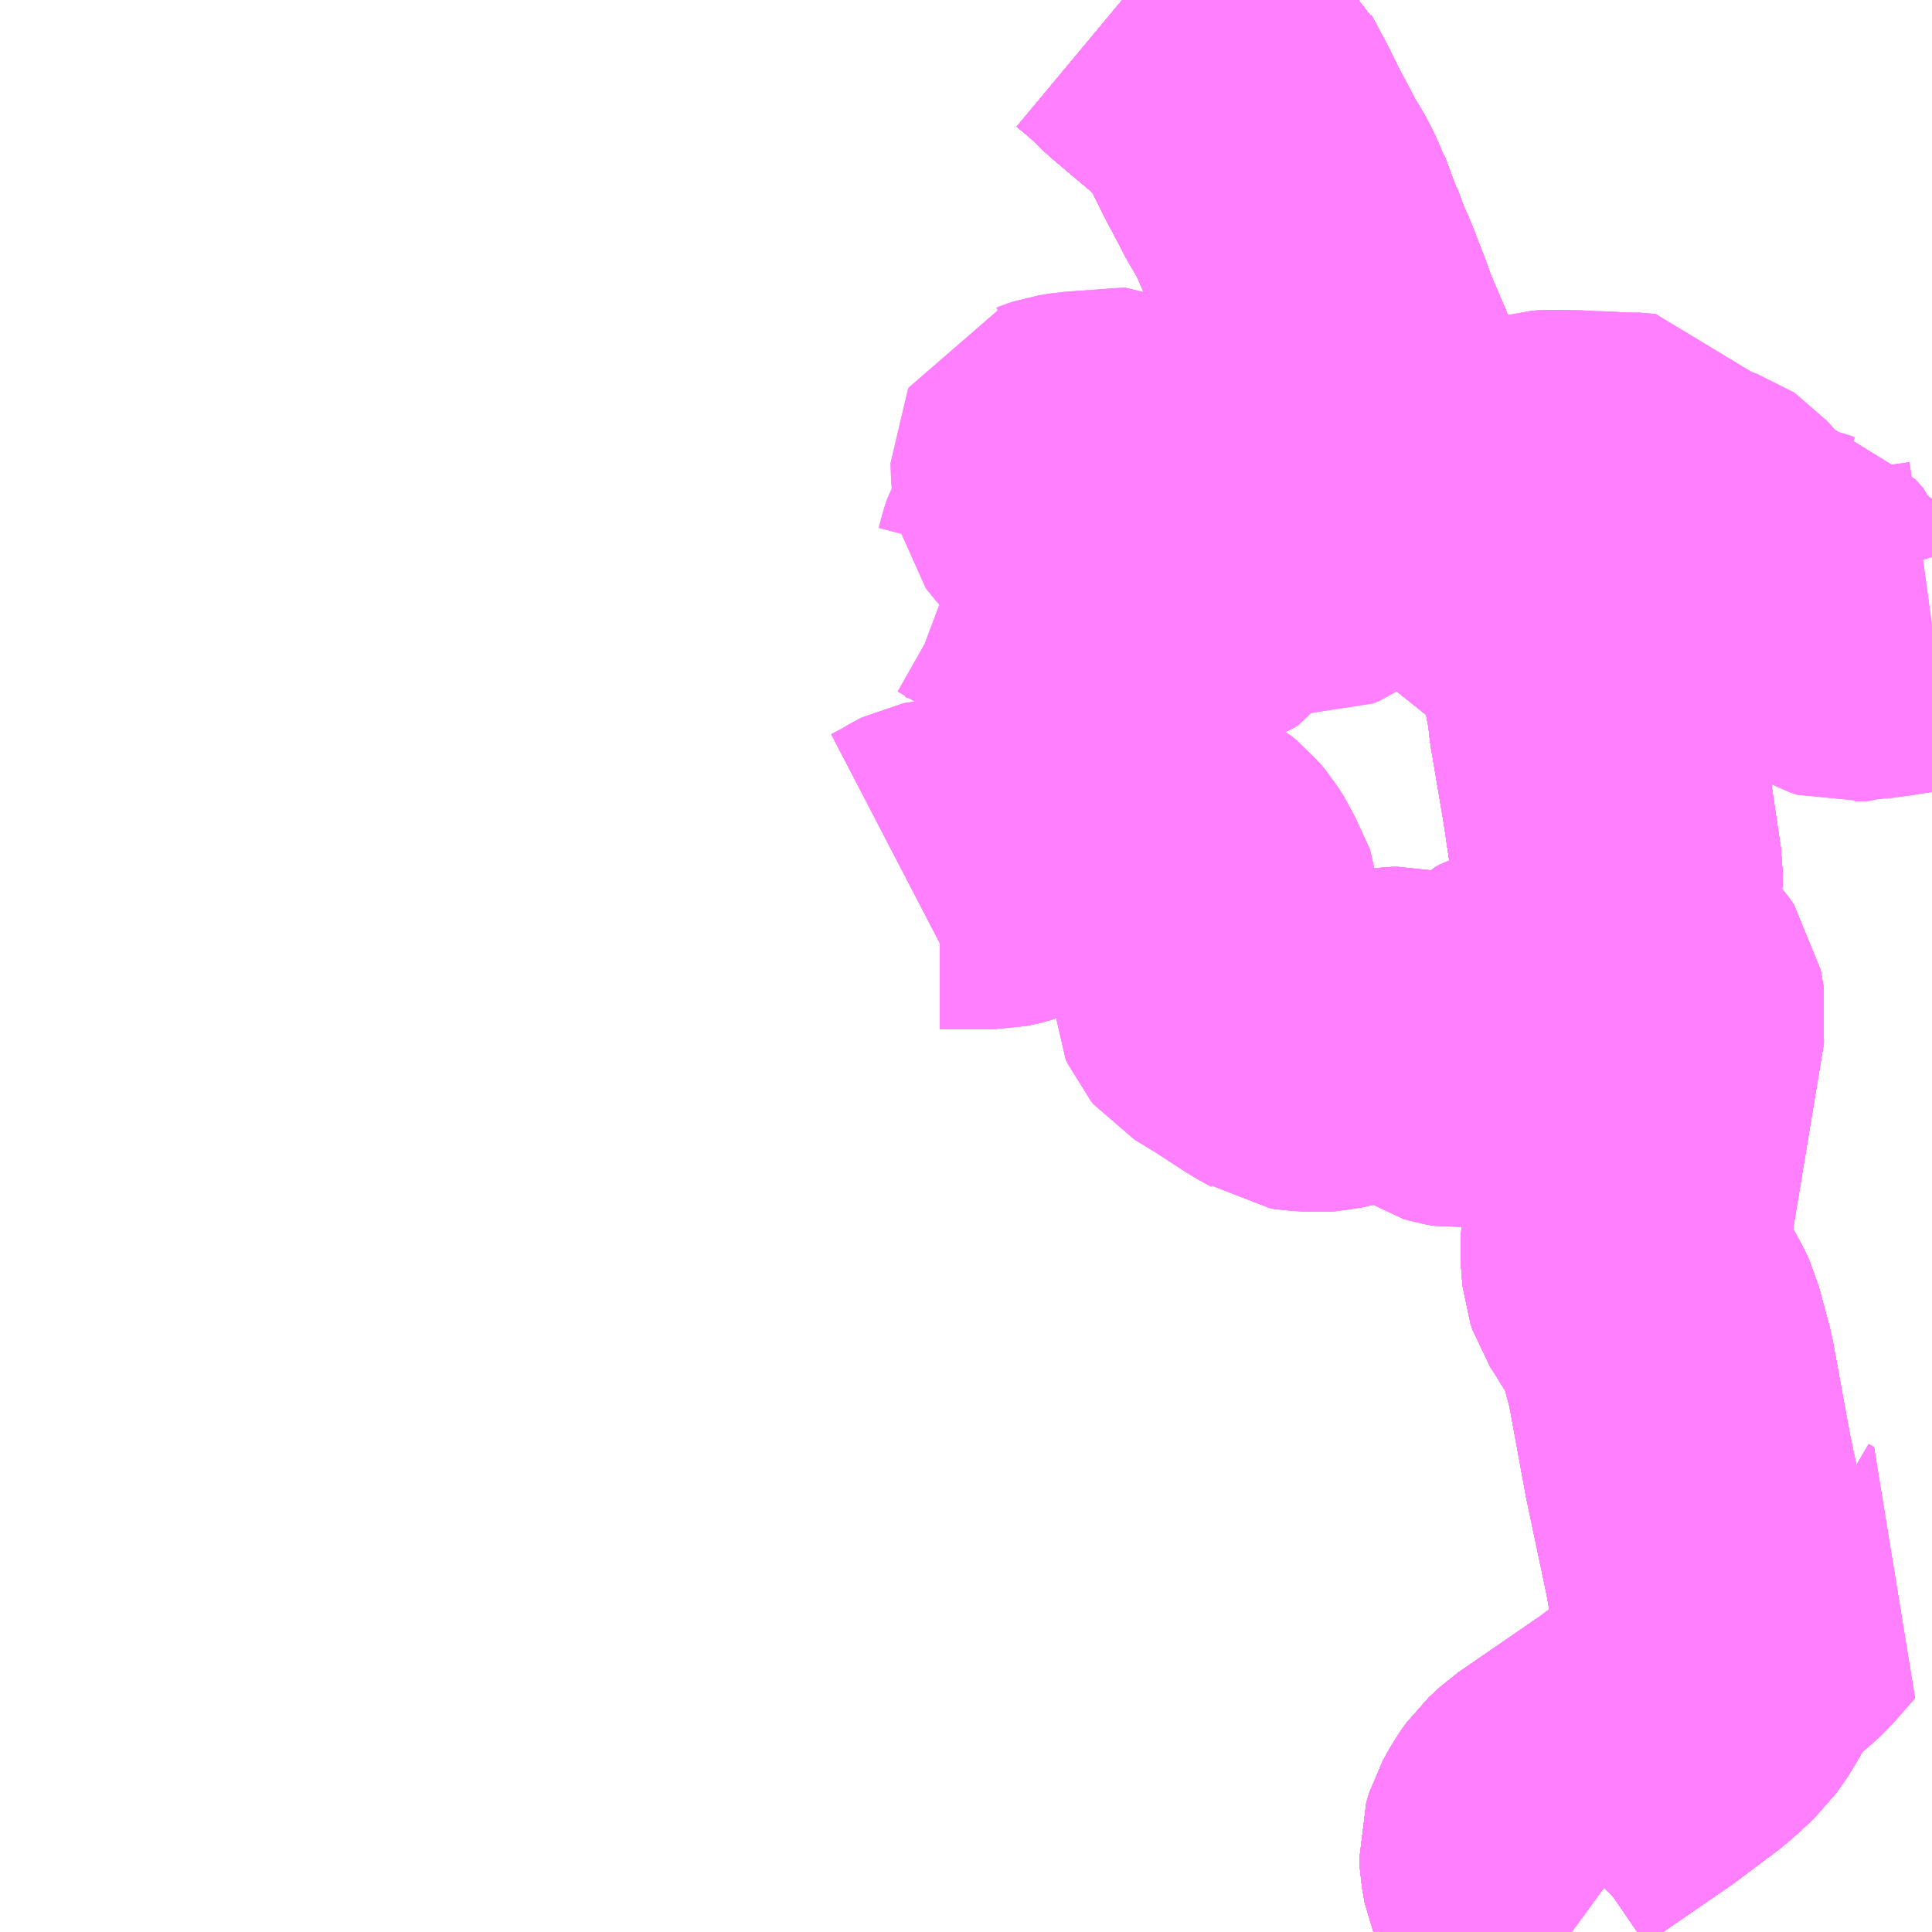 <?xml version="1.0" encoding="UTF-8"?>
<svg  xmlns="http://www.w3.org/2000/svg" xmlns:xlink="http://www.w3.org/1999/xlink" xmlns:go="http://purl.org/svgmap/profile" property="N07_001,N07_002,N07_003,N07_004,N07_005,N07_006,N07_007" viewBox="13038.574 -3256.348 4.395 4.395" go:dataArea="13038.57421875 -3256.34765625 4.39453125 4.39453125" >
<globalCoordinateSystem srsName="http://purl.org/crs/84" transform="matrix(100.0,0.0,0.0,-100.0,0.0,0.0)" />
<defs>
 <g id="p0" >
  <circle cx="0.0" cy="0.0" r="3" stroke="green" stroke-width="0.75" vector-effect="non-scaling-stroke" />
 </g>
</defs>
<g fill="none" fill-rule="evenodd" stroke="#FF00FF" stroke-width="0.75" opacity="0.5" vector-effect="non-scaling-stroke" stroke-linejoin="bevel" >
<path content="1,九州産交バス（株）,さんぱーる～満越～樋合～松島～今津学校前,1.0,0.0,0.0," xlink:title="1" d="M13042.492,-3252.626L13042.494,-3252.582L13042.486,-3252.553L13042.471,-3252.523L13042.444,-3252.485L13042.397,-3252.442L13042.297,-3252.367L13042.105,-3252.235L13042.079,-3252.211L13042.064,-3252.19L13042.048,-3252.161L13042.041,-3252.138L13042.042,-3252.118L13042.048,-3252.084L13042.058,-3252.061L13042.087,-3252.006L13042.108,-3251.983L13042.149,-3251.953"/>
<path content="1,九州産交バス（株）,さんぱーる～満越～樋合～松島～今津学校前,1.0,0.0,0.0," xlink:title="1" d="M13042.492,-3252.626L13042.515,-3252.63L13042.532,-3252.633L13042.545,-3252.636L13042.557,-3252.642L13042.572,-3252.652L13042.587,-3252.665L13042.598,-3252.675L13042.634,-3252.716L13042.648,-3252.732L13042.636,-3252.739"/>
<path content="1,九州産交バス（株）,さんぱーる～満越～樋合～松島～今津学校前,1.0,0.0,0.0," xlink:title="1" d="M13042.255,-3254.181L13042.27,-3254.164L13042.337,-3254.09L13042.346,-3254.077L13042.353,-3254.037L13042.319,-3253.832L13042.279,-3253.591L13042.272,-3253.523L13042.272,-3253.487L13042.275,-3253.456L13042.28,-3253.441L13042.296,-3253.416L13042.338,-3253.348L13042.349,-3253.324L13042.374,-3253.231L13042.414,-3253.013L13042.46,-3252.795L13042.478,-3252.694L13042.492,-3252.626"/>
<path content="1,九州産交バス（株）,さんぱーる～満越～樋合～松島～今津学校前,1.0,0.0,0.0," xlink:title="1" d="M13042.255,-3254.181L13042.235,-3254.163L13042.192,-3254.121L13042.167,-3254.095L13042.137,-3254.062L13042.128,-3254.056L13042.122,-3254.052L13042.104,-3254.051L13042.05,-3254.056L13042.038,-3254.055L13042.029,-3254.052L13042.018,-3254.046L13042.01,-3254.037L13042.002,-3254.023L13041.992,-3253.999L13041.984,-3253.977L13041.978,-3253.965L13041.97,-3253.958L13041.958,-3253.944L13041.94,-3253.935L13041.922,-3253.931L13041.9,-3253.929L13041.883,-3253.932L13041.869,-3253.936L13041.804,-3253.981L13041.787,-3253.991L13041.773,-3253.997L13041.754,-3254.001L13041.74,-3254.001L13041.727,-3253.999L13041.647,-3253.98L13041.588,-3253.967L13041.573,-3253.966L13041.554,-3253.967L13041.534,-3253.968L13041.521,-3253.97L13041.512,-3253.976L13041.478,-3253.995L13041.401,-3254.045L13041.35,-3254.076L13041.345,-3254.082L13041.341,-3254.091L13041.34,-3254.12L13041.347,-3254.191L13041.35,-3254.238L13041.35,-3254.258L13041.326,-3254.31L13041.315,-3254.334L13041.301,-3254.356L13041.287,-3254.373L13041.277,-3254.381L13041.26,-3254.389L13041.242,-3254.392L13041.214,-3254.399L13041.195,-3254.402L13041.177,-3254.408L13041.126,-3254.427L13041.1,-3254.436L13041.062,-3254.448L13041.046,-3254.45L13041.023,-3254.452L13041.006,-3254.452L13040.999,-3254.451L13040.985,-3254.447L13040.956,-3254.435L13040.899,-3254.405L13040.879,-3254.394L13040.863,-3254.388L13040.845,-3254.384L13040.835,-3254.382L13040.712,-3254.382L13040.702,-3254.38L13040.696,-3254.377L13040.679,-3254.367L13040.663,-3254.358L13040.638,-3254.345"/>
<path content="1,九州産交バス（株）,さんぱーる～満越～樋合～松島～今津学校前,1.0,0.0,0.0," xlink:title="1" d="M13041.127,-3256.348L13041.151,-3256.328L13041.182,-3256.301L13041.207,-3256.276L13041.29,-3256.206L13041.32,-3256.18L13041.329,-3256.171L13041.35,-3256.151L13041.361,-3256.142L13041.368,-3256.127L13041.372,-3256.12L13041.4,-3256.067L13041.42,-3256.026L13041.452,-3255.966L13041.469,-3255.933L13041.484,-3255.91L13041.505,-3255.869L13041.514,-3255.843L13041.532,-3255.81L13041.536,-3255.792L13041.559,-3255.73L13041.573,-3255.7L13041.605,-3255.617L13041.615,-3255.588L13041.656,-3255.492L13041.675,-3255.438L13041.682,-3255.421L13041.689,-3255.396L13041.707,-3255.343L13041.721,-3255.314L13041.722,-3255.307L13041.743,-3255.28L13041.746,-3255.271L13041.757,-3255.26L13041.767,-3255.25L13041.79,-3255.228L13041.854,-3255.18L13041.92,-3255.121L13042.138,-3254.946L13042.157,-3254.925L13042.166,-3254.901L13042.195,-3254.748L13042.199,-3254.71L13042.228,-3254.539L13042.254,-3254.364L13042.254,-3254.334L13042.244,-3254.303L13042.228,-3254.266L13042.225,-3254.25L13042.224,-3254.234L13042.23,-3254.214L13042.255,-3254.181"/>
<path content="1,九州産交バス（株）,さんぱーる～瀬高～樋合～松島,3.0,3.0,3.0," xlink:title="1" d="M13042.492,-3252.626L13042.494,-3252.582L13042.486,-3252.553L13042.471,-3252.523L13042.444,-3252.485L13042.397,-3252.442L13042.297,-3252.367L13042.105,-3252.235L13042.079,-3252.211L13042.064,-3252.19L13042.048,-3252.161L13042.041,-3252.138L13042.042,-3252.118L13042.048,-3252.084L13042.058,-3252.061L13042.087,-3252.006L13042.108,-3251.983L13042.149,-3251.953"/>
<path content="1,九州産交バス（株）,さんぱーる～瀬高～樋合～松島,3.0,3.0,3.0," xlink:title="1" d="M13042.492,-3252.626L13042.515,-3252.63L13042.532,-3252.633L13042.545,-3252.636L13042.557,-3252.642L13042.572,-3252.652L13042.587,-3252.665L13042.598,-3252.675L13042.634,-3252.716L13042.648,-3252.732L13042.636,-3252.739"/>
<path content="1,九州産交バス（株）,さんぱーる～瀬高～樋合～松島,3.0,3.0,3.0," xlink:title="1" d="M13042.255,-3254.181L13042.27,-3254.164L13042.337,-3254.09L13042.346,-3254.077L13042.353,-3254.037L13042.319,-3253.832L13042.279,-3253.591L13042.272,-3253.523L13042.272,-3253.487L13042.275,-3253.456L13042.28,-3253.441L13042.296,-3253.416L13042.338,-3253.348L13042.349,-3253.324L13042.374,-3253.231L13042.414,-3253.013L13042.46,-3252.795L13042.478,-3252.694L13042.492,-3252.626"/>
<path content="1,九州産交バス（株）,さんぱーる～瀬高～樋合～松島,3.0,3.0,3.0," xlink:title="1" d="M13042.255,-3254.181L13042.235,-3254.163L13042.192,-3254.121L13042.167,-3254.095L13042.137,-3254.062L13042.128,-3254.056L13042.122,-3254.052L13042.104,-3254.051L13042.05,-3254.056L13042.038,-3254.055L13042.029,-3254.052L13042.018,-3254.046L13042.01,-3254.037L13042.002,-3254.023L13041.992,-3253.999L13041.984,-3253.977L13041.978,-3253.965L13041.97,-3253.958L13041.958,-3253.944L13041.94,-3253.935L13041.922,-3253.931L13041.9,-3253.929L13041.883,-3253.932L13041.869,-3253.936L13041.804,-3253.981L13041.787,-3253.991L13041.773,-3253.997L13041.754,-3254.001L13041.74,-3254.001L13041.727,-3253.999L13041.647,-3253.98L13041.588,-3253.967L13041.573,-3253.966L13041.554,-3253.967L13041.534,-3253.968L13041.521,-3253.97L13041.512,-3253.976L13041.478,-3253.995L13041.401,-3254.045L13041.35,-3254.076L13041.345,-3254.082L13041.341,-3254.091L13041.34,-3254.12L13041.347,-3254.191L13041.35,-3254.238L13041.35,-3254.258L13041.326,-3254.31L13041.315,-3254.334L13041.301,-3254.356L13041.287,-3254.373L13041.277,-3254.381L13041.26,-3254.389L13041.242,-3254.392L13041.214,-3254.399L13041.195,-3254.402L13041.177,-3254.408L13041.126,-3254.427L13041.1,-3254.436L13041.062,-3254.448L13041.046,-3254.45L13041.023,-3254.452L13041.006,-3254.452L13040.999,-3254.451L13040.985,-3254.447L13040.956,-3254.435L13040.899,-3254.405L13040.879,-3254.394L13040.863,-3254.388L13040.845,-3254.384L13040.835,-3254.382L13040.712,-3254.382L13040.702,-3254.38L13040.696,-3254.377L13040.679,-3254.367L13040.663,-3254.358L13040.638,-3254.345"/>
<path content="1,九州産交バス（株）,さんぱーる～瀬高～樋合～松島,3.0,3.0,3.0," xlink:title="1" d="M13041.79,-3255.228L13041.854,-3255.18L13041.92,-3255.121L13042.138,-3254.946L13042.157,-3254.925L13042.166,-3254.901L13042.195,-3254.748L13042.199,-3254.71L13042.228,-3254.539L13042.254,-3254.364L13042.254,-3254.334L13042.244,-3254.303L13042.228,-3254.266L13042.225,-3254.25L13042.224,-3254.234L13042.23,-3254.214L13042.255,-3254.181"/>
<path content="1,九州産交バス（株）,さんぱーる～瀬高～樋合～松島,3.0,3.0,3.0," xlink:title="1" d="M13041.79,-3255.228L13041.753,-3255.192L13041.748,-3255.19L13041.707,-3255.188L13041.683,-3255.185L13041.661,-3255.179L13041.644,-3255.172L13041.63,-3255.164L13041.612,-3255.151L13041.604,-3255.143L13041.594,-3255.125L13041.587,-3255.112L13041.573,-3255.102L13041.558,-3255.096L13041.518,-3255.099L13041.491,-3255.097L13041.46,-3255.091L13041.438,-3255.084L13041.381,-3255.063L13041.375,-3255.061L13041.366,-3255.053L13041.359,-3255.043L13041.35,-3255.028L13041.333,-3255.019L13041.296,-3255.004L13041.285,-3255.002L13041.269,-3255.005L13041.261,-3255.01L13041.254,-3255.02L13041.24,-3255.068L13041.218,-3255.134L13041.206,-3255.149L13041.197,-3255.16L13041.176,-3255.175L13041.152,-3255.189L13041.146,-3255.195L13041.144,-3255.201L13041.148,-3255.215L13041.156,-3255.225L13041.171,-3255.238L13041.177,-3255.247L13041.18,-3255.259L13041.179,-3255.274L13041.174,-3255.294L13041.166,-3255.306L13041.158,-3255.315L13041.151,-3255.319L13041.129,-3255.318L13041.105,-3255.316L13041.049,-3255.312L13041.022,-3255.31L13040.997,-3255.306L13040.985,-3255.302L13040.98,-3255.3"/>
<path content="1,九州産交バス（株）,さんぱーる～瀬高～樋合～松島,3.0,3.0,3.0," xlink:title="1" d="M13040.98,-3255.3L13040.977,-3255.299L13040.975,-3255.295L13040.975,-3255.287L13040.978,-3255.245L13040.98,-3255.235L13040.983,-3255.231L13040.991,-3255.222L13041.025,-3255.193L13041.027,-3255.187L13041.026,-3255.18L13041.023,-3255.175L13041.009,-3255.159L13040.966,-3255.117L13040.953,-3255.103L13040.947,-3255.092L13040.943,-3255.08L13040.936,-3255.053L13040.933,-3255.048L13040.927,-3255.046L13040.918,-3255.044L13040.909,-3255.045L13040.892,-3255.05L13040.85,-3255.072L13040.831,-3255.084L13040.801,-3255.101L13040.788,-3255.105L13040.764,-3255.114"/>
<path content="1,九州産交バス（株）,さんぱーる～瀬高～樋合～松島,3.0,3.0,3.0," xlink:title="1" d="M13040.98,-3255.3L13040.975,-3255.305"/>
<path content="1,九州産交バス（株）,さんぱーる～瀬高～樋合～松島,3.0,3.0,3.0," xlink:title="1" d="M13041.127,-3256.348L13041.151,-3256.328L13041.182,-3256.301L13041.207,-3256.276L13041.29,-3256.206L13041.32,-3256.18L13041.329,-3256.171L13041.35,-3256.151L13041.361,-3256.142L13041.368,-3256.127L13041.372,-3256.12L13041.4,-3256.067L13041.42,-3256.026L13041.452,-3255.966L13041.469,-3255.933L13041.484,-3255.91L13041.505,-3255.869L13041.514,-3255.843L13041.532,-3255.81L13041.536,-3255.792L13041.559,-3255.73L13041.573,-3255.7L13041.605,-3255.617L13041.615,-3255.588L13041.656,-3255.492L13041.675,-3255.438L13041.682,-3255.421L13041.689,-3255.396L13041.707,-3255.343L13041.721,-3255.314L13041.722,-3255.307L13041.743,-3255.28L13041.746,-3255.271L13041.757,-3255.26L13041.767,-3255.25L13041.79,-3255.228"/>
<path content="1,九州産交バス（株）,パライゾストローリー_01_nu,6.0,6.0,6.0," xlink:title="1" d="M13042.492,-3252.626L13042.494,-3252.582L13042.486,-3252.553L13042.471,-3252.523L13042.444,-3252.485L13042.397,-3252.442L13042.297,-3252.367L13042.105,-3252.235L13042.079,-3252.211L13042.064,-3252.19L13042.048,-3252.161L13042.041,-3252.138L13042.042,-3252.118L13042.048,-3252.084L13042.058,-3252.061L13042.087,-3252.006L13042.108,-3251.983L13042.149,-3251.953"/>
<path content="1,九州産交バス（株）,パライゾストローリー_01_nu,6.0,6.0,6.0," xlink:title="1" d="M13042.492,-3252.626L13042.515,-3252.63L13042.532,-3252.633L13042.545,-3252.636L13042.557,-3252.642L13042.572,-3252.652L13042.587,-3252.665L13042.598,-3252.675L13042.634,-3252.716L13042.648,-3252.732L13042.636,-3252.739"/>
<path content="1,九州産交バス（株）,パライゾストローリー_01_nu,6.0,6.0,6.0," xlink:title="1" d="M13042.255,-3254.181L13042.27,-3254.164L13042.337,-3254.09L13042.346,-3254.077L13042.353,-3254.037L13042.319,-3253.832L13042.279,-3253.591L13042.272,-3253.523L13042.272,-3253.487L13042.275,-3253.456L13042.28,-3253.441L13042.296,-3253.416L13042.338,-3253.348L13042.349,-3253.324L13042.374,-3253.231L13042.414,-3253.013L13042.46,-3252.795L13042.478,-3252.694L13042.492,-3252.626"/>
<path content="1,九州産交バス（株）,パライゾストローリー_01_nu,6.0,6.0,6.0," xlink:title="1" d="M13042.255,-3254.181L13042.235,-3254.163L13042.192,-3254.121L13042.167,-3254.095L13042.137,-3254.062L13042.128,-3254.056L13042.122,-3254.052L13042.104,-3254.051L13042.05,-3254.056L13042.038,-3254.055L13042.029,-3254.052L13042.018,-3254.046L13042.01,-3254.037L13042.002,-3254.023L13041.992,-3253.999L13041.984,-3253.977L13041.978,-3253.965L13041.97,-3253.958L13041.958,-3253.944L13041.94,-3253.935L13041.922,-3253.931L13041.9,-3253.929L13041.883,-3253.932L13041.869,-3253.936L13041.804,-3253.981L13041.787,-3253.991L13041.773,-3253.997L13041.754,-3254.001L13041.74,-3254.001L13041.727,-3253.999L13041.647,-3253.98L13041.588,-3253.967L13041.573,-3253.966L13041.554,-3253.967L13041.534,-3253.968L13041.521,-3253.97L13041.512,-3253.976L13041.478,-3253.995L13041.401,-3254.045L13041.35,-3254.076L13041.345,-3254.082L13041.341,-3254.091L13041.34,-3254.12L13041.347,-3254.191L13041.35,-3254.238L13041.35,-3254.258L13041.326,-3254.31L13041.315,-3254.334L13041.301,-3254.356L13041.287,-3254.373L13041.277,-3254.381L13041.26,-3254.389L13041.242,-3254.392L13041.214,-3254.399L13041.195,-3254.402L13041.177,-3254.408L13041.126,-3254.427L13041.1,-3254.436L13041.062,-3254.448L13041.046,-3254.45L13041.023,-3254.452L13041.006,-3254.452L13040.999,-3254.451L13040.985,-3254.447L13040.956,-3254.435L13040.899,-3254.405L13040.879,-3254.394L13040.863,-3254.388L13040.845,-3254.384L13040.835,-3254.382L13040.712,-3254.382L13040.702,-3254.38L13040.696,-3254.377L13040.679,-3254.367L13040.663,-3254.358L13040.638,-3254.345"/>
<path content="1,九州産交バス（株）,パライゾストローリー_01_nu,6.0,6.0,6.0," xlink:title="1" d="M13042.255,-3254.181L13042.23,-3254.214L13042.224,-3254.234L13042.225,-3254.25L13042.228,-3254.266L13042.244,-3254.303L13042.254,-3254.334L13042.254,-3254.364L13042.228,-3254.539L13042.199,-3254.71L13042.195,-3254.748L13042.166,-3254.901L13042.157,-3254.925L13042.138,-3254.946L13041.92,-3255.121L13041.854,-3255.18L13041.79,-3255.228L13041.767,-3255.25L13041.757,-3255.26L13041.746,-3255.271L13041.743,-3255.28L13041.722,-3255.307L13041.721,-3255.314L13041.707,-3255.343L13041.689,-3255.396L13041.682,-3255.421L13041.675,-3255.438L13041.656,-3255.492L13041.615,-3255.588L13041.605,-3255.617L13041.573,-3255.7L13041.559,-3255.73L13041.536,-3255.792L13041.532,-3255.81L13041.514,-3255.843L13041.505,-3255.869L13041.484,-3255.91L13041.469,-3255.933L13041.452,-3255.966L13041.42,-3256.026L13041.4,-3256.067L13041.372,-3256.12L13041.368,-3256.127L13041.361,-3256.142L13041.35,-3256.151L13041.329,-3256.171L13041.32,-3256.18L13041.29,-3256.206L13041.207,-3256.276L13041.182,-3256.301L13041.151,-3256.328L13041.127,-3256.348"/>
<path content="1,九州産交バス（株）,パライゾストローリー_02_nu,1.0,1.0,1.0," xlink:title="1" d="M13042.492,-3252.626L13042.494,-3252.582L13042.486,-3252.553L13042.471,-3252.523L13042.444,-3252.485L13042.397,-3252.442L13042.297,-3252.367L13042.105,-3252.235L13042.079,-3252.211L13042.064,-3252.19L13042.048,-3252.161L13042.041,-3252.138L13042.042,-3252.118L13042.048,-3252.084L13042.058,-3252.061L13042.087,-3252.006L13042.108,-3251.983L13042.149,-3251.953"/>
<path content="1,九州産交バス（株）,パライゾストローリー_02_nu,1.0,1.0,1.0," xlink:title="1" d="M13042.492,-3252.626L13042.515,-3252.63L13042.532,-3252.633L13042.545,-3252.636L13042.557,-3252.642L13042.572,-3252.652L13042.587,-3252.665L13042.598,-3252.675L13042.634,-3252.716L13042.648,-3252.732L13042.636,-3252.739"/>
<path content="1,九州産交バス（株）,パライゾストローリー_02_nu,1.0,1.0,1.0," xlink:title="1" d="M13042.255,-3254.181L13042.27,-3254.164L13042.337,-3254.09L13042.346,-3254.077L13042.353,-3254.037L13042.319,-3253.832L13042.279,-3253.591L13042.272,-3253.523L13042.272,-3253.487L13042.275,-3253.456L13042.28,-3253.441L13042.296,-3253.416L13042.338,-3253.348L13042.349,-3253.324L13042.374,-3253.231L13042.414,-3253.013L13042.46,-3252.795L13042.478,-3252.694L13042.492,-3252.626"/>
<path content="1,九州産交バス（株）,パライゾストローリー_02_nu,1.0,1.0,1.0," xlink:title="1" d="M13042.255,-3254.181L13042.235,-3254.163L13042.192,-3254.121L13042.167,-3254.095L13042.137,-3254.062L13042.128,-3254.056L13042.122,-3254.052L13042.104,-3254.051L13042.05,-3254.056L13042.038,-3254.055L13042.029,-3254.052L13042.018,-3254.046L13042.01,-3254.037L13042.002,-3254.023L13041.992,-3253.999L13041.984,-3253.977L13041.978,-3253.965L13041.97,-3253.958L13041.958,-3253.944L13041.94,-3253.935L13041.922,-3253.931L13041.9,-3253.929L13041.883,-3253.932L13041.869,-3253.936L13041.804,-3253.981L13041.787,-3253.991L13041.773,-3253.997L13041.754,-3254.001L13041.74,-3254.001L13041.727,-3253.999L13041.647,-3253.98L13041.588,-3253.967L13041.573,-3253.966L13041.554,-3253.967L13041.534,-3253.968L13041.521,-3253.97L13041.512,-3253.976L13041.478,-3253.995L13041.401,-3254.045L13041.35,-3254.076L13041.345,-3254.082L13041.341,-3254.091L13041.34,-3254.12L13041.347,-3254.191L13041.35,-3254.238L13041.35,-3254.258L13041.326,-3254.31L13041.315,-3254.334L13041.301,-3254.356L13041.287,-3254.373L13041.277,-3254.381L13041.26,-3254.389L13041.242,-3254.392L13041.214,-3254.399L13041.195,-3254.402L13041.177,-3254.408L13041.126,-3254.427L13041.1,-3254.436L13041.062,-3254.448L13041.046,-3254.45L13041.023,-3254.452L13041.006,-3254.452L13040.999,-3254.451L13040.985,-3254.447L13040.956,-3254.435L13040.899,-3254.405L13040.879,-3254.394L13040.863,-3254.388L13040.845,-3254.384L13040.835,-3254.382L13040.712,-3254.382L13040.702,-3254.38L13040.696,-3254.377L13040.679,-3254.367L13040.663,-3254.358L13040.638,-3254.345"/>
<path content="1,九州産交バス（株）,パライゾストローリー_02_nu,1.0,1.0,1.0," xlink:title="1" d="M13042.255,-3254.181L13042.23,-3254.214L13042.224,-3254.234L13042.225,-3254.25L13042.228,-3254.266L13042.244,-3254.303L13042.254,-3254.334L13042.254,-3254.364L13042.228,-3254.539L13042.199,-3254.71L13042.195,-3254.748L13042.166,-3254.901L13042.157,-3254.925L13042.138,-3254.946L13041.92,-3255.121L13041.854,-3255.18L13041.79,-3255.228L13041.767,-3255.25L13041.757,-3255.26L13041.746,-3255.271L13041.743,-3255.28L13041.722,-3255.307L13041.721,-3255.314L13041.707,-3255.343L13041.689,-3255.396L13041.682,-3255.421L13041.675,-3255.438L13041.656,-3255.492L13041.615,-3255.588L13041.605,-3255.617L13041.573,-3255.7L13041.559,-3255.73L13041.536,-3255.792L13041.532,-3255.81L13041.514,-3255.843L13041.505,-3255.869L13041.484,-3255.91L13041.469,-3255.933L13041.452,-3255.966L13041.42,-3256.026L13041.4,-3256.067L13041.372,-3256.12L13041.368,-3256.127L13041.361,-3256.142L13041.35,-3256.151L13041.329,-3256.171L13041.32,-3256.18L13041.29,-3256.206L13041.207,-3256.276L13041.182,-3256.301L13041.151,-3256.328L13041.127,-3256.348"/>
<path content="1,九州産交バス（株）,松島線（瀬高経由）_01_nu,3.0,3.0,3.0," xlink:title="1" d="M13042.492,-3252.626L13042.494,-3252.582L13042.486,-3252.553L13042.471,-3252.523L13042.444,-3252.485L13042.397,-3252.442L13042.297,-3252.367L13042.105,-3252.235L13042.079,-3252.211L13042.064,-3252.19L13042.048,-3252.161L13042.041,-3252.138L13042.042,-3252.118L13042.048,-3252.084L13042.058,-3252.061L13042.087,-3252.006L13042.108,-3251.983L13042.149,-3251.953"/>
<path content="1,九州産交バス（株）,松島線（瀬高経由）_01_nu,3.0,3.0,3.0," xlink:title="1" d="M13042.492,-3252.626L13042.515,-3252.63L13042.532,-3252.633L13042.545,-3252.636L13042.557,-3252.642L13042.572,-3252.652L13042.587,-3252.665L13042.598,-3252.675L13042.634,-3252.716L13042.648,-3252.732L13042.636,-3252.739"/>
<path content="1,九州産交バス（株）,松島線（瀬高経由）_01_nu,3.0,3.0,3.0," xlink:title="1" d="M13042.255,-3254.181L13042.27,-3254.164L13042.337,-3254.09L13042.346,-3254.077L13042.353,-3254.037L13042.319,-3253.832L13042.279,-3253.591L13042.272,-3253.523L13042.272,-3253.487L13042.275,-3253.456L13042.28,-3253.441L13042.296,-3253.416L13042.338,-3253.348L13042.349,-3253.324L13042.374,-3253.231L13042.414,-3253.013L13042.46,-3252.795L13042.478,-3252.694L13042.492,-3252.626"/>
<path content="1,九州産交バス（株）,松島線（瀬高経由）_01_nu,3.0,3.0,3.0," xlink:title="1" d="M13042.255,-3254.181L13042.235,-3254.163L13042.192,-3254.121L13042.167,-3254.095L13042.137,-3254.062L13042.128,-3254.056L13042.122,-3254.052L13042.104,-3254.051L13042.05,-3254.056L13042.038,-3254.055L13042.029,-3254.052L13042.018,-3254.046L13042.01,-3254.037L13042.002,-3254.023L13041.992,-3253.999L13041.984,-3253.977L13041.978,-3253.965L13041.97,-3253.958L13041.958,-3253.944L13041.94,-3253.935L13041.922,-3253.931L13041.9,-3253.929L13041.883,-3253.932L13041.869,-3253.936L13041.804,-3253.981L13041.787,-3253.991L13041.773,-3253.997L13041.754,-3254.001L13041.74,-3254.001L13041.727,-3253.999L13041.647,-3253.98L13041.588,-3253.967L13041.573,-3253.966L13041.554,-3253.967L13041.534,-3253.968L13041.521,-3253.97L13041.512,-3253.976L13041.478,-3253.995L13041.401,-3254.045L13041.35,-3254.076L13041.345,-3254.082L13041.341,-3254.091L13041.34,-3254.12L13041.347,-3254.191L13041.35,-3254.238L13041.35,-3254.258L13041.326,-3254.31L13041.315,-3254.334L13041.301,-3254.356L13041.287,-3254.373L13041.277,-3254.381L13041.26,-3254.389L13041.242,-3254.392L13041.214,-3254.399L13041.195,-3254.402L13041.177,-3254.408L13041.126,-3254.427L13041.1,-3254.436L13041.062,-3254.448L13041.046,-3254.45L13041.023,-3254.452L13041.006,-3254.452L13040.999,-3254.451L13040.985,-3254.447L13040.956,-3254.435L13040.899,-3254.405L13040.879,-3254.394L13040.863,-3254.388L13040.845,-3254.384L13040.835,-3254.382L13040.712,-3254.382L13040.702,-3254.38L13040.696,-3254.377L13040.679,-3254.367L13040.663,-3254.358L13040.638,-3254.345"/>
<path content="1,九州産交バス（株）,松島線（瀬高経由）_01_nu,3.0,3.0,3.0," xlink:title="1" d="M13041.79,-3255.228L13041.854,-3255.18L13041.92,-3255.121L13042.138,-3254.946L13042.157,-3254.925L13042.166,-3254.901L13042.195,-3254.748L13042.199,-3254.71L13042.228,-3254.539L13042.254,-3254.364L13042.254,-3254.334L13042.244,-3254.303L13042.228,-3254.266L13042.225,-3254.25L13042.224,-3254.234L13042.23,-3254.214L13042.255,-3254.181"/>
<path content="1,九州産交バス（株）,松島線（瀬高経由）_01_nu,3.0,3.0,3.0," xlink:title="1" d="M13041.79,-3255.228L13041.753,-3255.192L13041.748,-3255.19L13041.707,-3255.188L13041.683,-3255.185L13041.661,-3255.179L13041.644,-3255.172L13041.63,-3255.164L13041.612,-3255.151L13041.604,-3255.143L13041.594,-3255.125L13041.587,-3255.112L13041.573,-3255.102L13041.558,-3255.096L13041.518,-3255.099L13041.491,-3255.097L13041.46,-3255.091L13041.438,-3255.084L13041.381,-3255.063L13041.375,-3255.061L13041.366,-3255.053L13041.359,-3255.043L13041.35,-3255.028L13041.333,-3255.019L13041.296,-3255.004L13041.285,-3255.002L13041.269,-3255.005L13041.261,-3255.01L13041.254,-3255.02L13041.24,-3255.068L13041.218,-3255.134L13041.206,-3255.149L13041.197,-3255.16L13041.176,-3255.175L13041.152,-3255.189L13041.146,-3255.195L13041.144,-3255.201L13041.148,-3255.215L13041.156,-3255.225L13041.171,-3255.238L13041.177,-3255.247L13041.18,-3255.259L13041.179,-3255.274L13041.174,-3255.294L13041.166,-3255.306L13041.158,-3255.315L13041.151,-3255.319L13041.129,-3255.318L13041.105,-3255.316L13041.049,-3255.312L13041.022,-3255.31L13040.997,-3255.306L13040.985,-3255.302L13040.98,-3255.3"/>
<path content="1,九州産交バス（株）,松島線（瀬高経由）_01_nu,3.0,3.0,3.0," xlink:title="1" d="M13040.98,-3255.3L13040.977,-3255.299L13040.975,-3255.295L13040.975,-3255.287L13040.978,-3255.245L13040.98,-3255.235L13040.983,-3255.231L13040.991,-3255.222L13041.025,-3255.193L13041.027,-3255.187L13041.026,-3255.18L13041.023,-3255.175L13041.009,-3255.159L13040.966,-3255.117L13040.953,-3255.103L13040.947,-3255.092L13040.943,-3255.08L13040.936,-3255.053L13040.933,-3255.048L13040.927,-3255.046L13040.918,-3255.044L13040.909,-3255.045L13040.892,-3255.05L13040.85,-3255.072L13040.831,-3255.084L13040.801,-3255.101L13040.788,-3255.105L13040.764,-3255.114"/>
<path content="1,九州産交バス（株）,松島線（瀬高経由）_01_nu,3.0,3.0,3.0," xlink:title="1" d="M13040.975,-3255.305L13040.98,-3255.3"/>
<path content="1,九州産交バス（株）,松島線（瀬高経由）_01_nu,3.0,3.0,3.0," xlink:title="1" d="M13041.127,-3256.348L13041.151,-3256.328L13041.182,-3256.301L13041.207,-3256.276L13041.29,-3256.206L13041.32,-3256.18L13041.329,-3256.171L13041.35,-3256.151L13041.361,-3256.142L13041.368,-3256.127L13041.372,-3256.12L13041.4,-3256.067L13041.42,-3256.026L13041.452,-3255.966L13041.469,-3255.933L13041.484,-3255.91L13041.505,-3255.869L13041.514,-3255.843L13041.532,-3255.81L13041.536,-3255.792L13041.559,-3255.73L13041.573,-3255.7L13041.605,-3255.617L13041.615,-3255.588L13041.656,-3255.492L13041.675,-3255.438L13041.682,-3255.421L13041.689,-3255.396L13041.707,-3255.343L13041.721,-3255.314L13041.722,-3255.307L13041.743,-3255.28L13041.746,-3255.271L13041.757,-3255.26L13041.767,-3255.25L13041.79,-3255.228"/>
<path content="1,九州産交バス（株）,松島線（越の浦経由）_01_nu,1.0,0.0,0.0," xlink:title="1" d="M13042.149,-3251.953L13042.108,-3251.983L13042.087,-3252.006L13042.058,-3252.061L13042.048,-3252.084L13042.042,-3252.118L13042.041,-3252.138L13042.048,-3252.161L13042.064,-3252.19L13042.079,-3252.211L13042.105,-3252.235L13042.297,-3252.367L13042.397,-3252.442L13042.444,-3252.485L13042.471,-3252.523L13042.486,-3252.553L13042.494,-3252.582L13042.492,-3252.626L13042.478,-3252.694L13042.46,-3252.795L13042.414,-3253.013L13042.374,-3253.231L13042.349,-3253.324L13042.338,-3253.348L13042.296,-3253.416L13042.28,-3253.441L13042.275,-3253.456L13042.272,-3253.487L13042.272,-3253.523L13042.279,-3253.591L13042.319,-3253.832L13042.353,-3254.037L13042.346,-3254.077L13042.337,-3254.09L13042.27,-3254.164L13042.255,-3254.181L13042.23,-3254.214L13042.224,-3254.234L13042.225,-3254.25L13042.228,-3254.266L13042.244,-3254.303L13042.254,-3254.334L13042.254,-3254.364L13042.228,-3254.539L13042.199,-3254.71L13042.195,-3254.748L13042.166,-3254.901L13042.157,-3254.925L13042.138,-3254.946L13041.92,-3255.121L13041.854,-3255.18L13041.79,-3255.228"/>
<path content="1,九州産交バス（株）,松島線（越の浦経由）_01_nu,1.0,0.0,0.0," xlink:title="1" d="M13041.79,-3255.228L13041.805,-3255.242L13041.819,-3255.256L13041.827,-3255.269L13041.836,-3255.28L13041.847,-3255.284L13041.855,-3255.286L13041.884,-3255.274L13041.903,-3255.271L13041.933,-3255.263L13041.955,-3255.258L13041.982,-3255.251L13041.989,-3255.251L13042.009,-3255.246L13042.024,-3255.245L13042.045,-3255.246L13042.067,-3255.259L13042.08,-3255.265L13042.087,-3255.267L13042.1,-3255.268L13042.108,-3255.268L13042.161,-3255.267L13042.197,-3255.265L13042.213,-3255.265L13042.261,-3255.262L13042.273,-3255.263L13042.309,-3255.26L13042.323,-3255.238L13042.355,-3255.197L13042.366,-3255.181L13042.371,-3255.175L13042.379,-3255.166L13042.394,-3255.157L13042.414,-3255.153L13042.431,-3255.149L13042.445,-3255.144L13042.451,-3255.14L13042.467,-3255.122L13042.48,-3255.104L13042.489,-3255.093L13042.505,-3255.072L13042.516,-3255.063L13042.522,-3255.059L13042.528,-3255.054L13042.55,-3255.042L13042.562,-3255.037L13042.577,-3255.028L13042.592,-3255.021L13042.608,-3255.018L13042.632,-3255.014L13042.641,-3255.01L13042.652,-3255.007L13042.661,-3254.997L13042.669,-3254.988L13042.671,-3254.982L13042.68,-3254.969L13042.686,-3254.956L13042.699,-3254.945L13042.721,-3254.931L13042.727,-3254.926L13042.747,-3254.91L13042.759,-3254.903L13042.775,-3254.898L13042.793,-3254.9L13042.802,-3254.9L13042.815,-3254.903L13042.867,-3254.91L13042.885,-3254.913L13042.94,-3254.921L13042.969,-3254.925"/>
<path content="1,九州産交バス（株）,松島線（越の浦経由）_01_nu,1.0,0.0,0.0," xlink:title="1" d="M13041.127,-3256.348L13041.151,-3256.328L13041.182,-3256.301L13041.207,-3256.276L13041.29,-3256.206L13041.32,-3256.18L13041.329,-3256.171L13041.35,-3256.151L13041.361,-3256.142L13041.368,-3256.127L13041.372,-3256.12L13041.4,-3256.067L13041.42,-3256.026L13041.452,-3255.966L13041.469,-3255.933L13041.484,-3255.91L13041.505,-3255.869L13041.514,-3255.843L13041.532,-3255.81L13041.536,-3255.792L13041.559,-3255.73L13041.573,-3255.7L13041.605,-3255.617L13041.615,-3255.588L13041.656,-3255.492L13041.675,-3255.438L13041.682,-3255.421L13041.689,-3255.396L13041.707,-3255.343L13041.721,-3255.314L13041.722,-3255.307L13041.743,-3255.28L13041.746,-3255.271L13041.757,-3255.26L13041.767,-3255.25L13041.79,-3255.228"/>
<path content="1,九州産交バス（株）,熊本～天草（あまくさ号）《三角駅前経由》天草産交車庫前　⇒　熊本交通センター,20.0,20.0,20.0," xlink:title="1" d="M13042.149,-3251.953L13042.108,-3251.983L13042.087,-3252.006L13042.058,-3252.061L13042.048,-3252.084L13042.042,-3252.118L13042.041,-3252.138L13042.048,-3252.161L13042.064,-3252.19L13042.079,-3252.211L13042.105,-3252.235L13042.297,-3252.367L13042.397,-3252.442L13042.444,-3252.485L13042.471,-3252.523L13042.486,-3252.553L13042.494,-3252.582L13042.492,-3252.626L13042.478,-3252.694L13042.46,-3252.795L13042.414,-3253.013L13042.374,-3253.231L13042.349,-3253.324L13042.338,-3253.348L13042.296,-3253.416L13042.28,-3253.441L13042.275,-3253.456L13042.272,-3253.487L13042.272,-3253.523L13042.279,-3253.591L13042.319,-3253.832L13042.353,-3254.037L13042.346,-3254.077L13042.337,-3254.09L13042.27,-3254.164L13042.255,-3254.181L13042.23,-3254.214L13042.224,-3254.234L13042.225,-3254.25L13042.228,-3254.266L13042.244,-3254.303L13042.254,-3254.334L13042.254,-3254.364L13042.228,-3254.539L13042.199,-3254.71L13042.195,-3254.748L13042.166,-3254.901L13042.157,-3254.925L13042.138,-3254.946L13041.92,-3255.121L13041.854,-3255.18L13041.79,-3255.228L13041.767,-3255.25L13041.757,-3255.26L13041.746,-3255.271L13041.743,-3255.28L13041.722,-3255.307L13041.721,-3255.314L13041.707,-3255.343L13041.689,-3255.396L13041.682,-3255.421L13041.675,-3255.438L13041.656,-3255.492L13041.615,-3255.588L13041.605,-3255.617L13041.573,-3255.7L13041.559,-3255.73L13041.536,-3255.792L13041.532,-3255.81L13041.514,-3255.843L13041.505,-3255.869L13041.484,-3255.91L13041.469,-3255.933L13041.452,-3255.966L13041.42,-3256.026L13041.4,-3256.067L13041.372,-3256.12L13041.368,-3256.127L13041.361,-3256.142L13041.35,-3256.151L13041.329,-3256.171L13041.32,-3256.18L13041.29,-3256.206L13041.207,-3256.276L13041.182,-3256.301L13041.151,-3256.328L13041.127,-3256.348"/>
<path content="1,九州産交バス（株）,熊本～天草（あまくさ号）《三角駅前経由》天草産交車庫前　⇒　阿蘇くまもと空港,1.5,1.5,1.5," xlink:title="1" d="M13042.149,-3251.953L13042.108,-3251.983L13042.087,-3252.006L13042.058,-3252.061L13042.048,-3252.084L13042.042,-3252.118L13042.041,-3252.138L13042.048,-3252.161L13042.064,-3252.19L13042.079,-3252.211L13042.105,-3252.235L13042.297,-3252.367L13042.397,-3252.442L13042.444,-3252.485L13042.471,-3252.523L13042.486,-3252.553L13042.494,-3252.582L13042.492,-3252.626L13042.478,-3252.694L13042.46,-3252.795L13042.414,-3253.013L13042.374,-3253.231L13042.349,-3253.324L13042.338,-3253.348L13042.296,-3253.416L13042.28,-3253.441L13042.275,-3253.456L13042.272,-3253.487L13042.272,-3253.523L13042.279,-3253.591L13042.319,-3253.832L13042.353,-3254.037L13042.346,-3254.077L13042.337,-3254.09L13042.27,-3254.164L13042.255,-3254.181L13042.23,-3254.214L13042.224,-3254.234L13042.225,-3254.25L13042.228,-3254.266L13042.244,-3254.303L13042.254,-3254.334L13042.254,-3254.364L13042.228,-3254.539L13042.199,-3254.71L13042.195,-3254.748L13042.166,-3254.901L13042.157,-3254.925L13042.138,-3254.946L13041.92,-3255.121L13041.854,-3255.18L13041.79,-3255.228L13041.767,-3255.25L13041.757,-3255.26L13041.746,-3255.271L13041.743,-3255.28L13041.722,-3255.307L13041.721,-3255.314L13041.707,-3255.343L13041.689,-3255.396L13041.682,-3255.421L13041.675,-3255.438L13041.656,-3255.492L13041.615,-3255.588L13041.605,-3255.617L13041.573,-3255.7L13041.559,-3255.73L13041.536,-3255.792L13041.532,-3255.81L13041.514,-3255.843L13041.505,-3255.869L13041.484,-3255.91L13041.469,-3255.933L13041.452,-3255.966L13041.42,-3256.026L13041.4,-3256.067L13041.372,-3256.12L13041.368,-3256.127L13041.361,-3256.142L13041.35,-3256.151L13041.329,-3256.171L13041.32,-3256.18L13041.29,-3256.206L13041.207,-3256.276L13041.182,-3256.301L13041.151,-3256.328L13041.127,-3256.348"/>
<path content="1,九州産交バス（株）,熊本～天草（あまくさ号）《三角駅前経由》熊本交通センター　⇔　天草アレグリアガーデンズ,20.0,20.0,20.0," xlink:title="1" d="M13042.149,-3251.953L13042.108,-3251.983L13042.087,-3252.006L13042.058,-3252.061L13042.048,-3252.084L13042.042,-3252.118L13042.041,-3252.138L13042.048,-3252.161L13042.064,-3252.19L13042.079,-3252.211L13042.105,-3252.235L13042.297,-3252.367L13042.397,-3252.442L13042.444,-3252.485L13042.471,-3252.523L13042.486,-3252.553L13042.494,-3252.582L13042.492,-3252.626L13042.478,-3252.694L13042.46,-3252.795L13042.414,-3253.013L13042.374,-3253.231L13042.349,-3253.324L13042.338,-3253.348L13042.296,-3253.416L13042.28,-3253.441L13042.275,-3253.456L13042.272,-3253.487L13042.272,-3253.523L13042.279,-3253.591L13042.319,-3253.832L13042.353,-3254.037L13042.346,-3254.077L13042.337,-3254.09L13042.27,-3254.164L13042.255,-3254.181L13042.23,-3254.214L13042.224,-3254.234L13042.225,-3254.25L13042.228,-3254.266L13042.244,-3254.303L13042.254,-3254.334L13042.254,-3254.364L13042.228,-3254.539L13042.199,-3254.71L13042.195,-3254.748L13042.166,-3254.901L13042.157,-3254.925L13042.138,-3254.946L13041.92,-3255.121L13041.854,-3255.18L13041.79,-3255.228L13041.767,-3255.25L13041.757,-3255.26L13041.746,-3255.271L13041.743,-3255.28L13041.722,-3255.307L13041.721,-3255.314L13041.707,-3255.343L13041.689,-3255.396L13041.682,-3255.421L13041.675,-3255.438L13041.656,-3255.492L13041.615,-3255.588L13041.605,-3255.617L13041.573,-3255.7L13041.559,-3255.73L13041.536,-3255.792L13041.532,-3255.81L13041.514,-3255.843L13041.505,-3255.869L13041.484,-3255.91L13041.469,-3255.933L13041.452,-3255.966L13041.42,-3256.026L13041.4,-3256.067L13041.372,-3256.12L13041.368,-3256.127L13041.361,-3256.142L13041.35,-3256.151L13041.329,-3256.171L13041.32,-3256.18L13041.29,-3256.206L13041.207,-3256.276L13041.182,-3256.301L13041.151,-3256.328L13041.127,-3256.348"/>
<path content="1,九州産交バス（株）,熊本～天草（あまくさ号）《三角駅前経由》阿蘇くまもと空港　⇔　天草アレグリアガーデンズ,2.0,2.0,2.0," xlink:title="1" d="M13042.149,-3251.953L13042.108,-3251.983L13042.087,-3252.006L13042.058,-3252.061L13042.048,-3252.084L13042.042,-3252.118L13042.041,-3252.138L13042.048,-3252.161L13042.064,-3252.19L13042.079,-3252.211L13042.105,-3252.235L13042.297,-3252.367L13042.397,-3252.442L13042.444,-3252.485L13042.471,-3252.523L13042.486,-3252.553L13042.494,-3252.582L13042.492,-3252.626L13042.478,-3252.694L13042.46,-3252.795L13042.414,-3253.013L13042.374,-3253.231L13042.349,-3253.324L13042.338,-3253.348L13042.296,-3253.416L13042.28,-3253.441L13042.275,-3253.456L13042.272,-3253.487L13042.272,-3253.523L13042.279,-3253.591L13042.319,-3253.832L13042.353,-3254.037L13042.346,-3254.077L13042.337,-3254.09L13042.27,-3254.164L13042.255,-3254.181L13042.23,-3254.214L13042.224,-3254.234L13042.225,-3254.25L13042.228,-3254.266L13042.244,-3254.303L13042.254,-3254.334L13042.254,-3254.364L13042.228,-3254.539L13042.199,-3254.71L13042.195,-3254.748L13042.166,-3254.901L13042.157,-3254.925L13042.138,-3254.946L13041.92,-3255.121L13041.854,-3255.18L13041.79,-3255.228L13041.767,-3255.25L13041.757,-3255.26L13041.746,-3255.271L13041.743,-3255.28L13041.722,-3255.307L13041.721,-3255.314L13041.707,-3255.343L13041.689,-3255.396L13041.682,-3255.421L13041.675,-3255.438L13041.656,-3255.492L13041.615,-3255.588L13041.605,-3255.617L13041.573,-3255.7L13041.559,-3255.73L13041.536,-3255.792L13041.532,-3255.81L13041.514,-3255.843L13041.505,-3255.869L13041.484,-3255.91L13041.469,-3255.933L13041.452,-3255.966L13041.42,-3256.026L13041.4,-3256.067L13041.372,-3256.12L13041.368,-3256.127L13041.361,-3256.142L13041.35,-3256.151L13041.329,-3256.171L13041.32,-3256.18L13041.29,-3256.206L13041.207,-3256.276L13041.182,-3256.301L13041.151,-3256.328L13041.127,-3256.348"/>
<path content="1,九州産交バス（株）,熊本～天草（あまくさ号）《高規格道路経由》天草産交車庫　⇒　熊本交通センター,20.0,20.0,20.0," xlink:title="1" d="M13042.149,-3251.953L13042.108,-3251.983L13042.087,-3252.006L13042.058,-3252.061L13042.048,-3252.084L13042.042,-3252.118L13042.041,-3252.138L13042.048,-3252.161L13042.064,-3252.19L13042.079,-3252.211L13042.105,-3252.235L13042.297,-3252.367L13042.397,-3252.442L13042.444,-3252.485L13042.471,-3252.523L13042.486,-3252.553L13042.494,-3252.582L13042.492,-3252.626L13042.478,-3252.694L13042.46,-3252.795L13042.414,-3253.013L13042.374,-3253.231L13042.349,-3253.324L13042.338,-3253.348L13042.296,-3253.416L13042.28,-3253.441L13042.275,-3253.456L13042.272,-3253.487L13042.272,-3253.523L13042.279,-3253.591L13042.319,-3253.832L13042.353,-3254.037L13042.346,-3254.077L13042.337,-3254.09L13042.27,-3254.164L13042.255,-3254.181L13042.23,-3254.214L13042.224,-3254.234L13042.225,-3254.25L13042.228,-3254.266L13042.244,-3254.303L13042.254,-3254.334L13042.254,-3254.364L13042.228,-3254.539L13042.199,-3254.71L13042.195,-3254.748L13042.166,-3254.901L13042.157,-3254.925L13042.138,-3254.946L13041.92,-3255.121L13041.854,-3255.18L13041.79,-3255.228L13041.767,-3255.25L13041.757,-3255.26L13041.746,-3255.271L13041.743,-3255.28L13041.722,-3255.307L13041.721,-3255.314L13041.707,-3255.343L13041.689,-3255.396L13041.682,-3255.421L13041.675,-3255.438L13041.656,-3255.492L13041.615,-3255.588L13041.605,-3255.617L13041.573,-3255.7L13041.559,-3255.73L13041.536,-3255.792L13041.532,-3255.81L13041.514,-3255.843L13041.505,-3255.869L13041.484,-3255.91L13041.469,-3255.933L13041.452,-3255.966L13041.42,-3256.026L13041.4,-3256.067L13041.372,-3256.12L13041.368,-3256.127L13041.361,-3256.142L13041.35,-3256.151L13041.329,-3256.171L13041.32,-3256.18L13041.29,-3256.206L13041.207,-3256.276L13041.182,-3256.301L13041.151,-3256.328L13041.127,-3256.348"/>
<path content="1,九州産交バス（株）,熊本～天草（あまくさ号）《高規格道路経由》熊本交通センター　⇔　天草アレグリアガーデンズ,20.0,20.0,20.0," xlink:title="1" d="M13042.149,-3251.953L13042.108,-3251.983L13042.087,-3252.006L13042.058,-3252.061L13042.048,-3252.084L13042.042,-3252.118L13042.041,-3252.138L13042.048,-3252.161L13042.064,-3252.19L13042.079,-3252.211L13042.105,-3252.235L13042.297,-3252.367L13042.397,-3252.442L13042.444,-3252.485L13042.471,-3252.523L13042.486,-3252.553L13042.494,-3252.582L13042.492,-3252.626L13042.478,-3252.694L13042.46,-3252.795L13042.414,-3253.013L13042.374,-3253.231L13042.349,-3253.324L13042.338,-3253.348L13042.296,-3253.416L13042.28,-3253.441L13042.275,-3253.456L13042.272,-3253.487L13042.272,-3253.523L13042.279,-3253.591L13042.319,-3253.832L13042.353,-3254.037L13042.346,-3254.077L13042.337,-3254.09L13042.27,-3254.164L13042.255,-3254.181L13042.23,-3254.214L13042.224,-3254.234L13042.225,-3254.25L13042.228,-3254.266L13042.244,-3254.303L13042.254,-3254.334L13042.254,-3254.364L13042.228,-3254.539L13042.199,-3254.71L13042.195,-3254.748L13042.166,-3254.901L13042.157,-3254.925L13042.138,-3254.946L13041.92,-3255.121L13041.854,-3255.18L13041.79,-3255.228L13041.767,-3255.25L13041.757,-3255.26L13041.746,-3255.271L13041.743,-3255.28L13041.722,-3255.307L13041.721,-3255.314L13041.707,-3255.343L13041.689,-3255.396L13041.682,-3255.421L13041.675,-3255.438L13041.656,-3255.492L13041.615,-3255.588L13041.605,-3255.617L13041.573,-3255.7L13041.559,-3255.73L13041.536,-3255.792L13041.532,-3255.81L13041.514,-3255.843L13041.505,-3255.869L13041.484,-3255.91L13041.469,-3255.933L13041.452,-3255.966L13041.42,-3256.026L13041.4,-3256.067L13041.372,-3256.12L13041.368,-3256.127L13041.361,-3256.142L13041.35,-3256.151L13041.329,-3256.171L13041.32,-3256.18L13041.29,-3256.206L13041.207,-3256.276L13041.182,-3256.301L13041.151,-3256.328L13041.127,-3256.348"/>
<path content="1,九州産交バス（株）,熊本～天草（あまくさ号）天草産交車庫　⇒　熊本交通センター,20.0,20.0,20.0," xlink:title="1" d="M13042.149,-3251.953L13042.108,-3251.983L13042.087,-3252.006L13042.058,-3252.061L13042.048,-3252.084L13042.042,-3252.118L13042.041,-3252.138L13042.048,-3252.161L13042.064,-3252.19L13042.079,-3252.211L13042.105,-3252.235L13042.297,-3252.367L13042.397,-3252.442L13042.444,-3252.485L13042.471,-3252.523L13042.486,-3252.553L13042.494,-3252.582L13042.492,-3252.626L13042.478,-3252.694L13042.46,-3252.795L13042.414,-3253.013L13042.374,-3253.231L13042.349,-3253.324L13042.338,-3253.348L13042.296,-3253.416L13042.28,-3253.441L13042.275,-3253.456L13042.272,-3253.487L13042.272,-3253.523L13042.279,-3253.591L13042.319,-3253.832L13042.353,-3254.037L13042.346,-3254.077L13042.337,-3254.09L13042.27,-3254.164L13042.255,-3254.181L13042.23,-3254.214L13042.224,-3254.234L13042.225,-3254.25L13042.228,-3254.266L13042.244,-3254.303L13042.254,-3254.334L13042.254,-3254.364L13042.228,-3254.539L13042.199,-3254.71L13042.195,-3254.748L13042.166,-3254.901L13042.157,-3254.925L13042.138,-3254.946L13041.92,-3255.121L13041.854,-3255.18L13041.79,-3255.228L13041.767,-3255.25L13041.757,-3255.26L13041.746,-3255.271L13041.743,-3255.28L13041.722,-3255.307L13041.721,-3255.314L13041.707,-3255.343L13041.689,-3255.396L13041.682,-3255.421L13041.675,-3255.438L13041.656,-3255.492L13041.615,-3255.588L13041.605,-3255.617L13041.573,-3255.7L13041.559,-3255.73L13041.536,-3255.792L13041.532,-3255.81L13041.514,-3255.843L13041.505,-3255.869L13041.484,-3255.91L13041.469,-3255.933L13041.452,-3255.966L13041.42,-3256.026L13041.4,-3256.067L13041.372,-3256.12L13041.368,-3256.127L13041.361,-3256.142L13041.35,-3256.151L13041.329,-3256.171L13041.32,-3256.18L13041.29,-3256.206L13041.207,-3256.276L13041.182,-3256.301L13041.151,-3256.328L13041.127,-3256.348"/>
<path content="1,九州産交バス（株）,熊本～天草（あまくさ号）天草産交車庫　⇒　阿蘇くまもと空港,1.0,1.0,1.0," xlink:title="1" d="M13042.149,-3251.953L13042.108,-3251.983L13042.087,-3252.006L13042.058,-3252.061L13042.048,-3252.084L13042.042,-3252.118L13042.041,-3252.138L13042.048,-3252.161L13042.064,-3252.19L13042.079,-3252.211L13042.105,-3252.235L13042.297,-3252.367L13042.397,-3252.442L13042.444,-3252.485L13042.471,-3252.523L13042.486,-3252.553L13042.494,-3252.582L13042.492,-3252.626L13042.478,-3252.694L13042.46,-3252.795L13042.414,-3253.013L13042.374,-3253.231L13042.349,-3253.324L13042.338,-3253.348L13042.296,-3253.416L13042.28,-3253.441L13042.275,-3253.456L13042.272,-3253.487L13042.272,-3253.523L13042.279,-3253.591L13042.319,-3253.832L13042.353,-3254.037L13042.346,-3254.077L13042.337,-3254.09L13042.27,-3254.164L13042.255,-3254.181L13042.23,-3254.214L13042.224,-3254.234L13042.225,-3254.25L13042.228,-3254.266L13042.244,-3254.303L13042.254,-3254.334L13042.254,-3254.364L13042.228,-3254.539L13042.199,-3254.71L13042.195,-3254.748L13042.166,-3254.901L13042.157,-3254.925L13042.138,-3254.946L13041.92,-3255.121L13041.854,-3255.18L13041.79,-3255.228L13041.767,-3255.25L13041.757,-3255.26L13041.746,-3255.271L13041.743,-3255.28L13041.722,-3255.307L13041.721,-3255.314L13041.707,-3255.343L13041.689,-3255.396L13041.682,-3255.421L13041.675,-3255.438L13041.656,-3255.492L13041.615,-3255.588L13041.605,-3255.617L13041.573,-3255.7L13041.559,-3255.73L13041.536,-3255.792L13041.532,-3255.81L13041.514,-3255.843L13041.505,-3255.869L13041.484,-3255.91L13041.469,-3255.933L13041.452,-3255.966L13041.42,-3256.026L13041.4,-3256.067L13041.372,-3256.12L13041.368,-3256.127L13041.361,-3256.142L13041.35,-3256.151L13041.329,-3256.171L13041.32,-3256.18L13041.29,-3256.206L13041.207,-3256.276L13041.182,-3256.301L13041.151,-3256.328L13041.127,-3256.348"/>
<path content="1,九州産交バス（株）,熊本～天草（あまくさ号）熊本交通センター　⇔　天草アレグリアガーデンズ,20.0,20.0,20.0," xlink:title="1" d="M13042.149,-3251.953L13042.108,-3251.983L13042.087,-3252.006L13042.058,-3252.061L13042.048,-3252.084L13042.042,-3252.118L13042.041,-3252.138L13042.048,-3252.161L13042.064,-3252.19L13042.079,-3252.211L13042.105,-3252.235L13042.297,-3252.367L13042.397,-3252.442L13042.444,-3252.485L13042.471,-3252.523L13042.486,-3252.553L13042.494,-3252.582L13042.492,-3252.626L13042.478,-3252.694L13042.46,-3252.795L13042.414,-3253.013L13042.374,-3253.231L13042.349,-3253.324L13042.338,-3253.348L13042.296,-3253.416L13042.28,-3253.441L13042.275,-3253.456L13042.272,-3253.487L13042.272,-3253.523L13042.279,-3253.591L13042.319,-3253.832L13042.353,-3254.037L13042.346,-3254.077L13042.337,-3254.09L13042.27,-3254.164L13042.255,-3254.181L13042.23,-3254.214L13042.224,-3254.234L13042.225,-3254.25L13042.228,-3254.266L13042.244,-3254.303L13042.254,-3254.334L13042.254,-3254.364L13042.228,-3254.539L13042.199,-3254.71L13042.195,-3254.748L13042.166,-3254.901L13042.157,-3254.925L13042.138,-3254.946L13041.92,-3255.121L13041.854,-3255.18L13041.79,-3255.228L13041.767,-3255.25L13041.757,-3255.26L13041.746,-3255.271L13041.743,-3255.28L13041.722,-3255.307L13041.721,-3255.314L13041.707,-3255.343L13041.689,-3255.396L13041.682,-3255.421L13041.675,-3255.438L13041.656,-3255.492L13041.615,-3255.588L13041.605,-3255.617L13041.573,-3255.7L13041.559,-3255.73L13041.536,-3255.792L13041.532,-3255.81L13041.514,-3255.843L13041.505,-3255.869L13041.484,-3255.91L13041.469,-3255.933L13041.452,-3255.966L13041.42,-3256.026L13041.4,-3256.067L13041.372,-3256.12L13041.368,-3256.127L13041.361,-3256.142L13041.35,-3256.151L13041.329,-3256.171L13041.32,-3256.18L13041.29,-3256.206L13041.207,-3256.276L13041.182,-3256.301L13041.151,-3256.328L13041.127,-3256.348"/>
<path content="1,九州産交バス（株）,熊本～天草（あまくさ号）阿蘇くまもと空港　⇔　天草アレグリアガーデンズ,3.5,3.5,3.5," xlink:title="1" d="M13042.149,-3251.953L13042.108,-3251.983L13042.087,-3252.006L13042.058,-3252.061L13042.048,-3252.084L13042.042,-3252.118L13042.041,-3252.138L13042.048,-3252.161L13042.064,-3252.19L13042.079,-3252.211L13042.105,-3252.235L13042.297,-3252.367L13042.397,-3252.442L13042.444,-3252.485L13042.471,-3252.523L13042.486,-3252.553L13042.494,-3252.582L13042.492,-3252.626L13042.478,-3252.694L13042.46,-3252.795L13042.414,-3253.013L13042.374,-3253.231L13042.349,-3253.324L13042.338,-3253.348L13042.296,-3253.416L13042.28,-3253.441L13042.275,-3253.456L13042.272,-3253.487L13042.272,-3253.523L13042.279,-3253.591L13042.319,-3253.832L13042.353,-3254.037L13042.346,-3254.077L13042.337,-3254.09L13042.27,-3254.164L13042.255,-3254.181L13042.23,-3254.214L13042.224,-3254.234L13042.225,-3254.25L13042.228,-3254.266L13042.244,-3254.303L13042.254,-3254.334L13042.254,-3254.364L13042.228,-3254.539L13042.199,-3254.71L13042.195,-3254.748L13042.166,-3254.901L13042.157,-3254.925L13042.138,-3254.946L13041.92,-3255.121L13041.854,-3255.18L13041.79,-3255.228L13041.767,-3255.25L13041.757,-3255.26L13041.746,-3255.271L13041.743,-3255.28L13041.722,-3255.307L13041.721,-3255.314L13041.707,-3255.343L13041.689,-3255.396L13041.682,-3255.421L13041.675,-3255.438L13041.656,-3255.492L13041.615,-3255.588L13041.605,-3255.617L13041.573,-3255.7L13041.559,-3255.73L13041.536,-3255.792L13041.532,-3255.81L13041.514,-3255.843L13041.505,-3255.869L13041.484,-3255.91L13041.469,-3255.933L13041.452,-3255.966L13041.42,-3256.026L13041.4,-3256.067L13041.372,-3256.12L13041.368,-3256.127L13041.361,-3256.142L13041.35,-3256.151L13041.329,-3256.171L13041.32,-3256.18L13041.29,-3256.206L13041.207,-3256.276L13041.182,-3256.301L13041.151,-3256.328L13041.127,-3256.348"/>
<path content="3,上天草市,中循環右廻り,6.0,3.0,3.0," xlink:title="3" d="M13042.969,-3254.925L13042.94,-3254.921L13042.885,-3254.913L13042.867,-3254.91L13042.815,-3254.903L13042.802,-3254.9L13042.793,-3254.9L13042.775,-3254.898L13042.759,-3254.903L13042.747,-3254.91L13042.727,-3254.926L13042.721,-3254.931L13042.699,-3254.945L13042.686,-3254.956L13042.68,-3254.969L13042.671,-3254.982L13042.669,-3254.988L13042.661,-3254.997L13042.652,-3255.007L13042.641,-3255.01L13042.632,-3255.014L13042.608,-3255.018L13042.592,-3255.021L13042.577,-3255.028L13042.562,-3255.037L13042.55,-3255.042L13042.528,-3255.054L13042.522,-3255.059L13042.516,-3255.063L13042.505,-3255.072L13042.489,-3255.093L13042.48,-3255.104L13042.467,-3255.122L13042.451,-3255.14L13042.445,-3255.144L13042.431,-3255.149L13042.414,-3255.153L13042.394,-3255.157L13042.379,-3255.166L13042.371,-3255.175L13042.366,-3255.181L13042.355,-3255.197L13042.323,-3255.238L13042.309,-3255.26L13042.273,-3255.263L13042.261,-3255.262L13042.213,-3255.265L13042.197,-3255.265L13042.161,-3255.267L13042.108,-3255.268L13042.1,-3255.268L13042.087,-3255.267L13042.08,-3255.265L13042.067,-3255.259L13042.045,-3255.246L13042.024,-3255.245L13042.009,-3255.246L13041.989,-3255.251L13041.982,-3255.251L13041.955,-3255.258L13041.933,-3255.263L13041.903,-3255.271L13041.884,-3255.274L13041.855,-3255.286L13041.847,-3255.284L13041.836,-3255.28L13041.827,-3255.269L13041.819,-3255.256L13041.805,-3255.242L13041.79,-3255.228L13041.767,-3255.25L13041.757,-3255.26L13041.746,-3255.271L13041.743,-3255.28L13041.722,-3255.307L13041.721,-3255.314L13041.707,-3255.343L13041.689,-3255.396L13041.682,-3255.421L13041.675,-3255.438L13041.656,-3255.492L13041.615,-3255.588L13041.605,-3255.617L13041.573,-3255.7L13041.559,-3255.73L13041.536,-3255.792L13041.532,-3255.81L13041.514,-3255.843L13041.505,-3255.869L13041.484,-3255.91L13041.469,-3255.933L13041.452,-3255.966L13041.42,-3256.026L13041.4,-3256.067L13041.372,-3256.12L13041.368,-3256.127L13041.361,-3256.142L13041.35,-3256.151L13041.329,-3256.171L13041.32,-3256.18L13041.29,-3256.206L13041.207,-3256.276L13041.182,-3256.301L13041.151,-3256.328L13041.127,-3256.348"/>
<path content="3,上天草市,中循環左廻り,3.0,2.0,2.0," xlink:title="3" d="M13041.127,-3256.348L13041.151,-3256.328L13041.182,-3256.301L13041.207,-3256.276L13041.29,-3256.206L13041.32,-3256.18L13041.329,-3256.171L13041.35,-3256.151L13041.361,-3256.142L13041.368,-3256.127L13041.372,-3256.12L13041.4,-3256.067L13041.42,-3256.026L13041.452,-3255.966L13041.469,-3255.933L13041.484,-3255.91L13041.505,-3255.869L13041.514,-3255.843L13041.532,-3255.81L13041.536,-3255.792L13041.559,-3255.73L13041.573,-3255.7L13041.605,-3255.617L13041.615,-3255.588L13041.656,-3255.492L13041.675,-3255.438L13041.682,-3255.421L13041.689,-3255.396L13041.707,-3255.343L13041.721,-3255.314L13041.722,-3255.307L13041.743,-3255.28L13041.746,-3255.271L13041.757,-3255.26L13041.767,-3255.25L13041.79,-3255.228L13041.805,-3255.242L13041.819,-3255.256L13041.827,-3255.269L13041.836,-3255.28L13041.847,-3255.284L13041.855,-3255.286L13041.884,-3255.274L13041.903,-3255.271L13041.933,-3255.263L13041.955,-3255.258L13041.982,-3255.251L13041.989,-3255.251L13042.009,-3255.246L13042.024,-3255.245L13042.045,-3255.246L13042.067,-3255.259L13042.08,-3255.265L13042.087,-3255.267L13042.1,-3255.268L13042.108,-3255.268L13042.161,-3255.267L13042.197,-3255.265L13042.213,-3255.265L13042.261,-3255.262L13042.273,-3255.263L13042.309,-3255.26L13042.323,-3255.238L13042.355,-3255.197L13042.366,-3255.181L13042.371,-3255.175L13042.379,-3255.166L13042.394,-3255.157L13042.414,-3255.153L13042.431,-3255.149L13042.445,-3255.144L13042.451,-3255.14L13042.467,-3255.122L13042.48,-3255.104L13042.489,-3255.093L13042.505,-3255.072L13042.516,-3255.063L13042.522,-3255.059L13042.528,-3255.054L13042.55,-3255.042L13042.562,-3255.037L13042.577,-3255.028L13042.592,-3255.021L13042.608,-3255.018L13042.632,-3255.014L13042.641,-3255.01L13042.652,-3255.007L13042.661,-3254.997L13042.669,-3254.988L13042.671,-3254.982L13042.68,-3254.969L13042.686,-3254.956L13042.699,-3254.945L13042.721,-3254.931L13042.727,-3254.926L13042.747,-3254.91L13042.759,-3254.903L13042.775,-3254.898L13042.793,-3254.9L13042.802,-3254.9L13042.815,-3254.903L13042.867,-3254.91L13042.885,-3254.913L13042.94,-3254.921L13042.969,-3254.925"/>
</g>
</svg>
